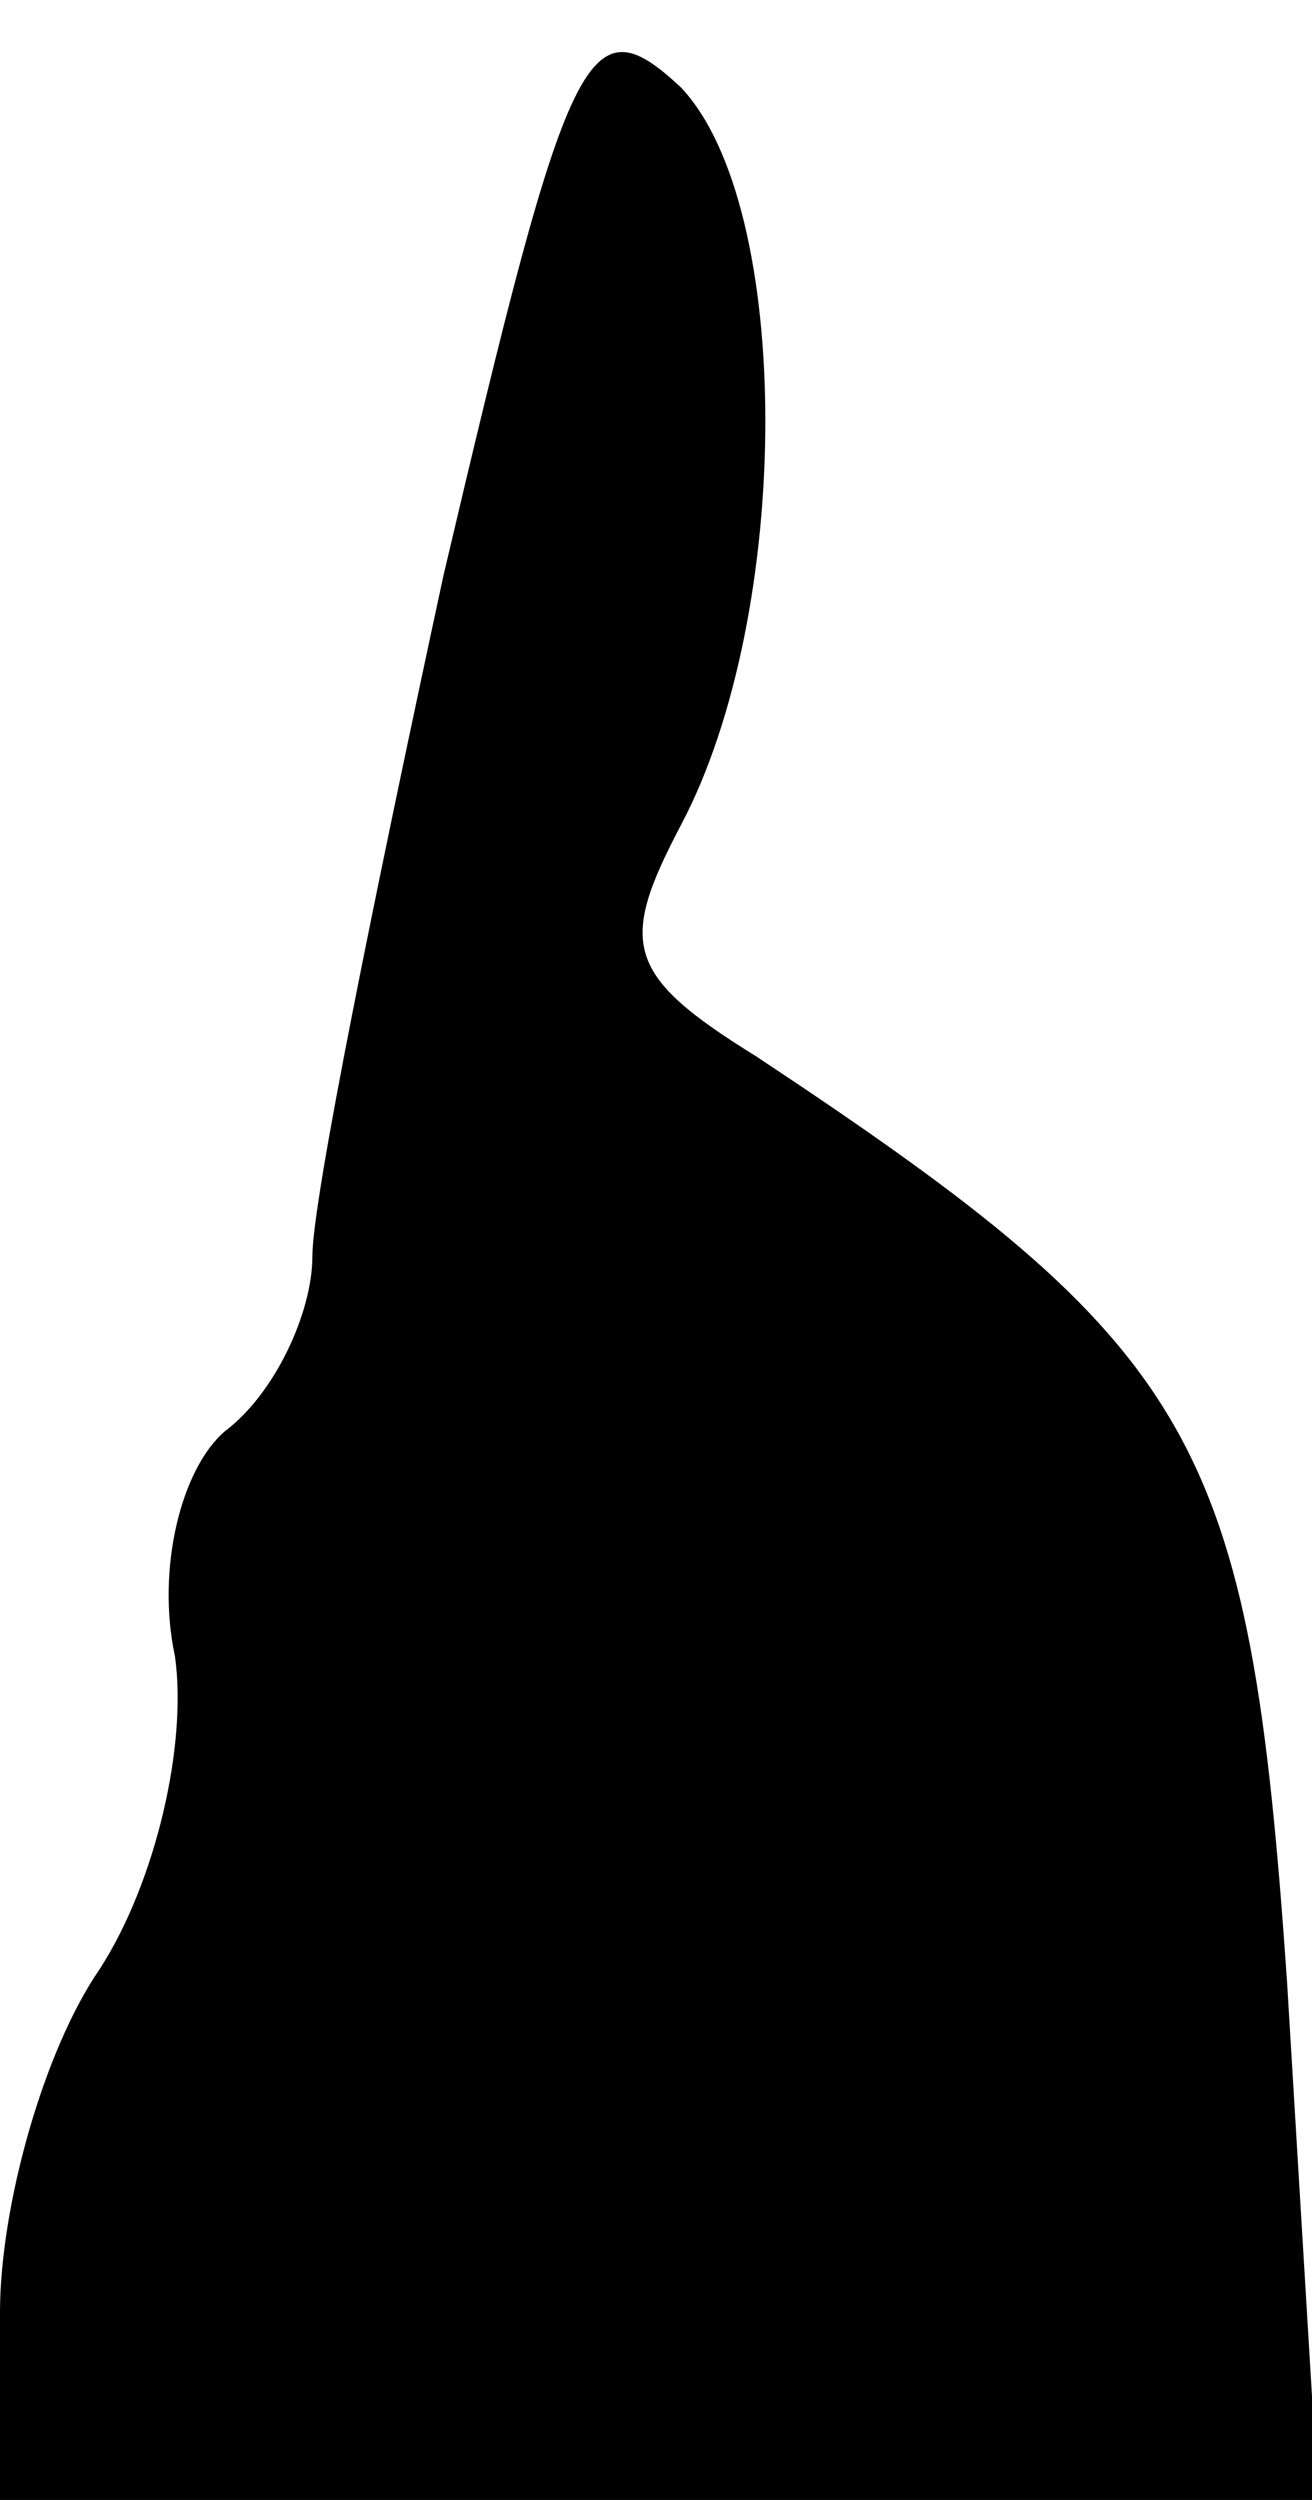 <?xml version="1.0" standalone="no"?>
<!DOCTYPE svg PUBLIC "-//W3C//DTD SVG 20010904//EN"
 "http://www.w3.org/TR/2001/REC-SVG-20010904/DTD/svg10.dtd">
<svg version="1.0" xmlns="http://www.w3.org/2000/svg"
 width="21pt" height="40pt" viewBox="0 0 21 40"
 preserveAspectRatio="xMidYMid meet">
<g transform="translate(0,40) scale(0.1,-0.1)"
fill="#000000" stroke="none">
<path fill="#000000" stroke="none" d="M71 308 c-11 -51 -21 -100 -21 -109 0
-9 -6 -22 -14 -28 -7 -6 -11 -22 -8 -36 2 -14 -3 -36 -12 -50 -9 -13 -16 -38
-16 -55 l0 -30 106 0 105 0 -5 83 c-6 87 -14 101 -85 148 -21 13 -22 18 -12
37 18 34 18 99 0 118 -15 14 -18 7 -38 -78z"/>
</g>
</svg>
